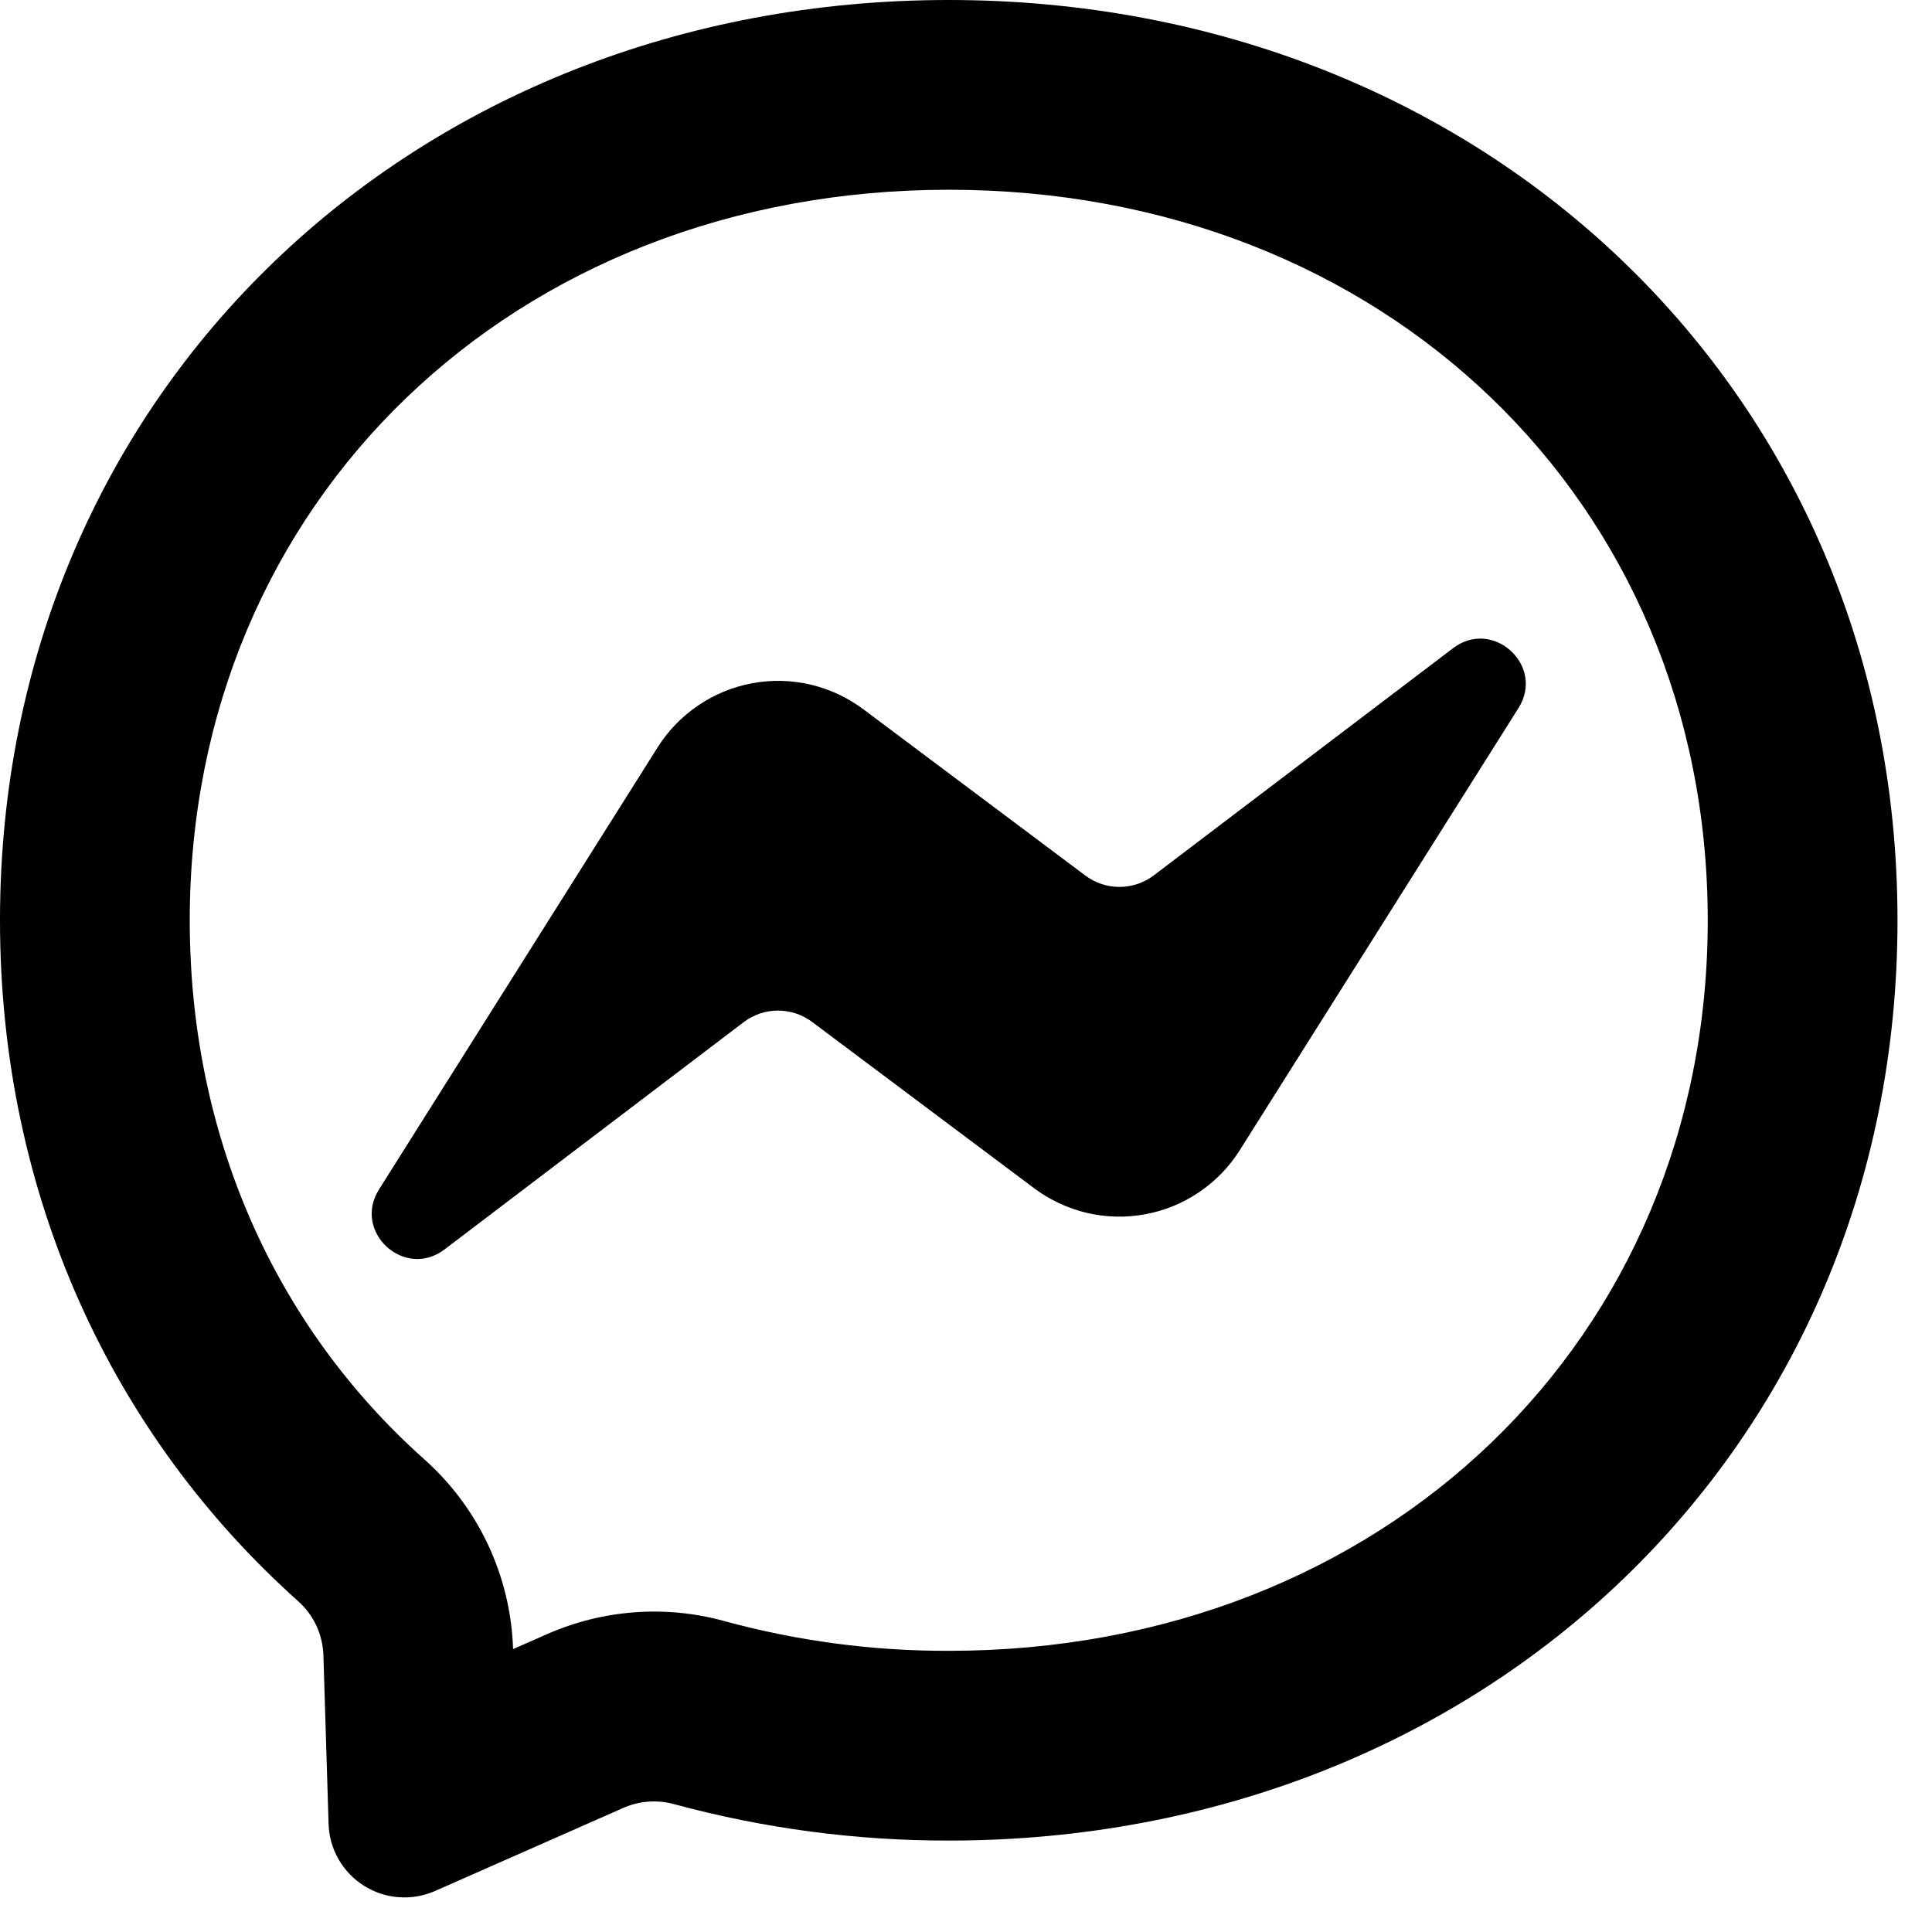 <svg width="28" height="28" viewBox="0 0 28 28" fill="none" xmlns="http://www.w3.org/2000/svg">
<path d="M7.926 23.684C8.737 23.327 9.644 23.259 10.494 23.493C11.553 23.782 12.646 23.928 13.75 23.925C20.054 23.925 24.75 19.407 24.75 13.338C24.75 7.268 20.054 2.75 13.75 2.75C7.446 2.75 2.75 7.27 2.75 13.338C2.75 16.459 3.982 19.212 6.141 21.142C6.533 21.489 6.85 21.913 7.073 22.387C7.296 22.862 7.419 23.377 7.436 23.9L7.926 23.684ZM13.75 0C21.497 0 27.5 5.675 27.5 13.338C27.5 21 21.495 26.675 13.75 26.675C12.406 26.677 11.067 26.499 9.769 26.147C9.526 26.08 9.266 26.099 9.035 26.201L6.306 27.405C6.141 27.478 5.961 27.509 5.781 27.496C5.601 27.483 5.428 27.426 5.275 27.33C5.123 27.234 4.996 27.102 4.906 26.945C4.817 26.789 4.767 26.613 4.762 26.433L4.687 23.985C4.682 23.837 4.646 23.69 4.583 23.556C4.519 23.421 4.429 23.3 4.317 23.202C1.643 20.809 0 17.347 0 13.338C0 5.675 6.003 0 13.75 0ZM5.493 17.238L9.531 10.831C9.683 10.59 9.884 10.383 10.12 10.223C10.356 10.063 10.622 9.953 10.903 9.902C11.183 9.85 11.471 9.857 11.749 9.922C12.026 9.988 12.287 10.11 12.515 10.281L15.727 12.687C15.87 12.795 16.045 12.854 16.224 12.854C16.404 12.854 16.578 12.795 16.721 12.687L21.059 9.394C21.638 8.954 22.395 9.647 22.007 10.262L17.968 16.669C17.817 16.91 17.616 17.117 17.38 17.277C17.144 17.437 16.878 17.547 16.597 17.598C16.317 17.65 16.029 17.643 15.751 17.578C15.474 17.512 15.213 17.39 14.985 17.219L11.773 14.813C11.63 14.705 11.455 14.646 11.276 14.646C11.096 14.646 10.922 14.705 10.779 14.813L6.441 18.109C5.862 18.547 5.105 17.854 5.493 17.238Z" fill="black"/>
</svg>
